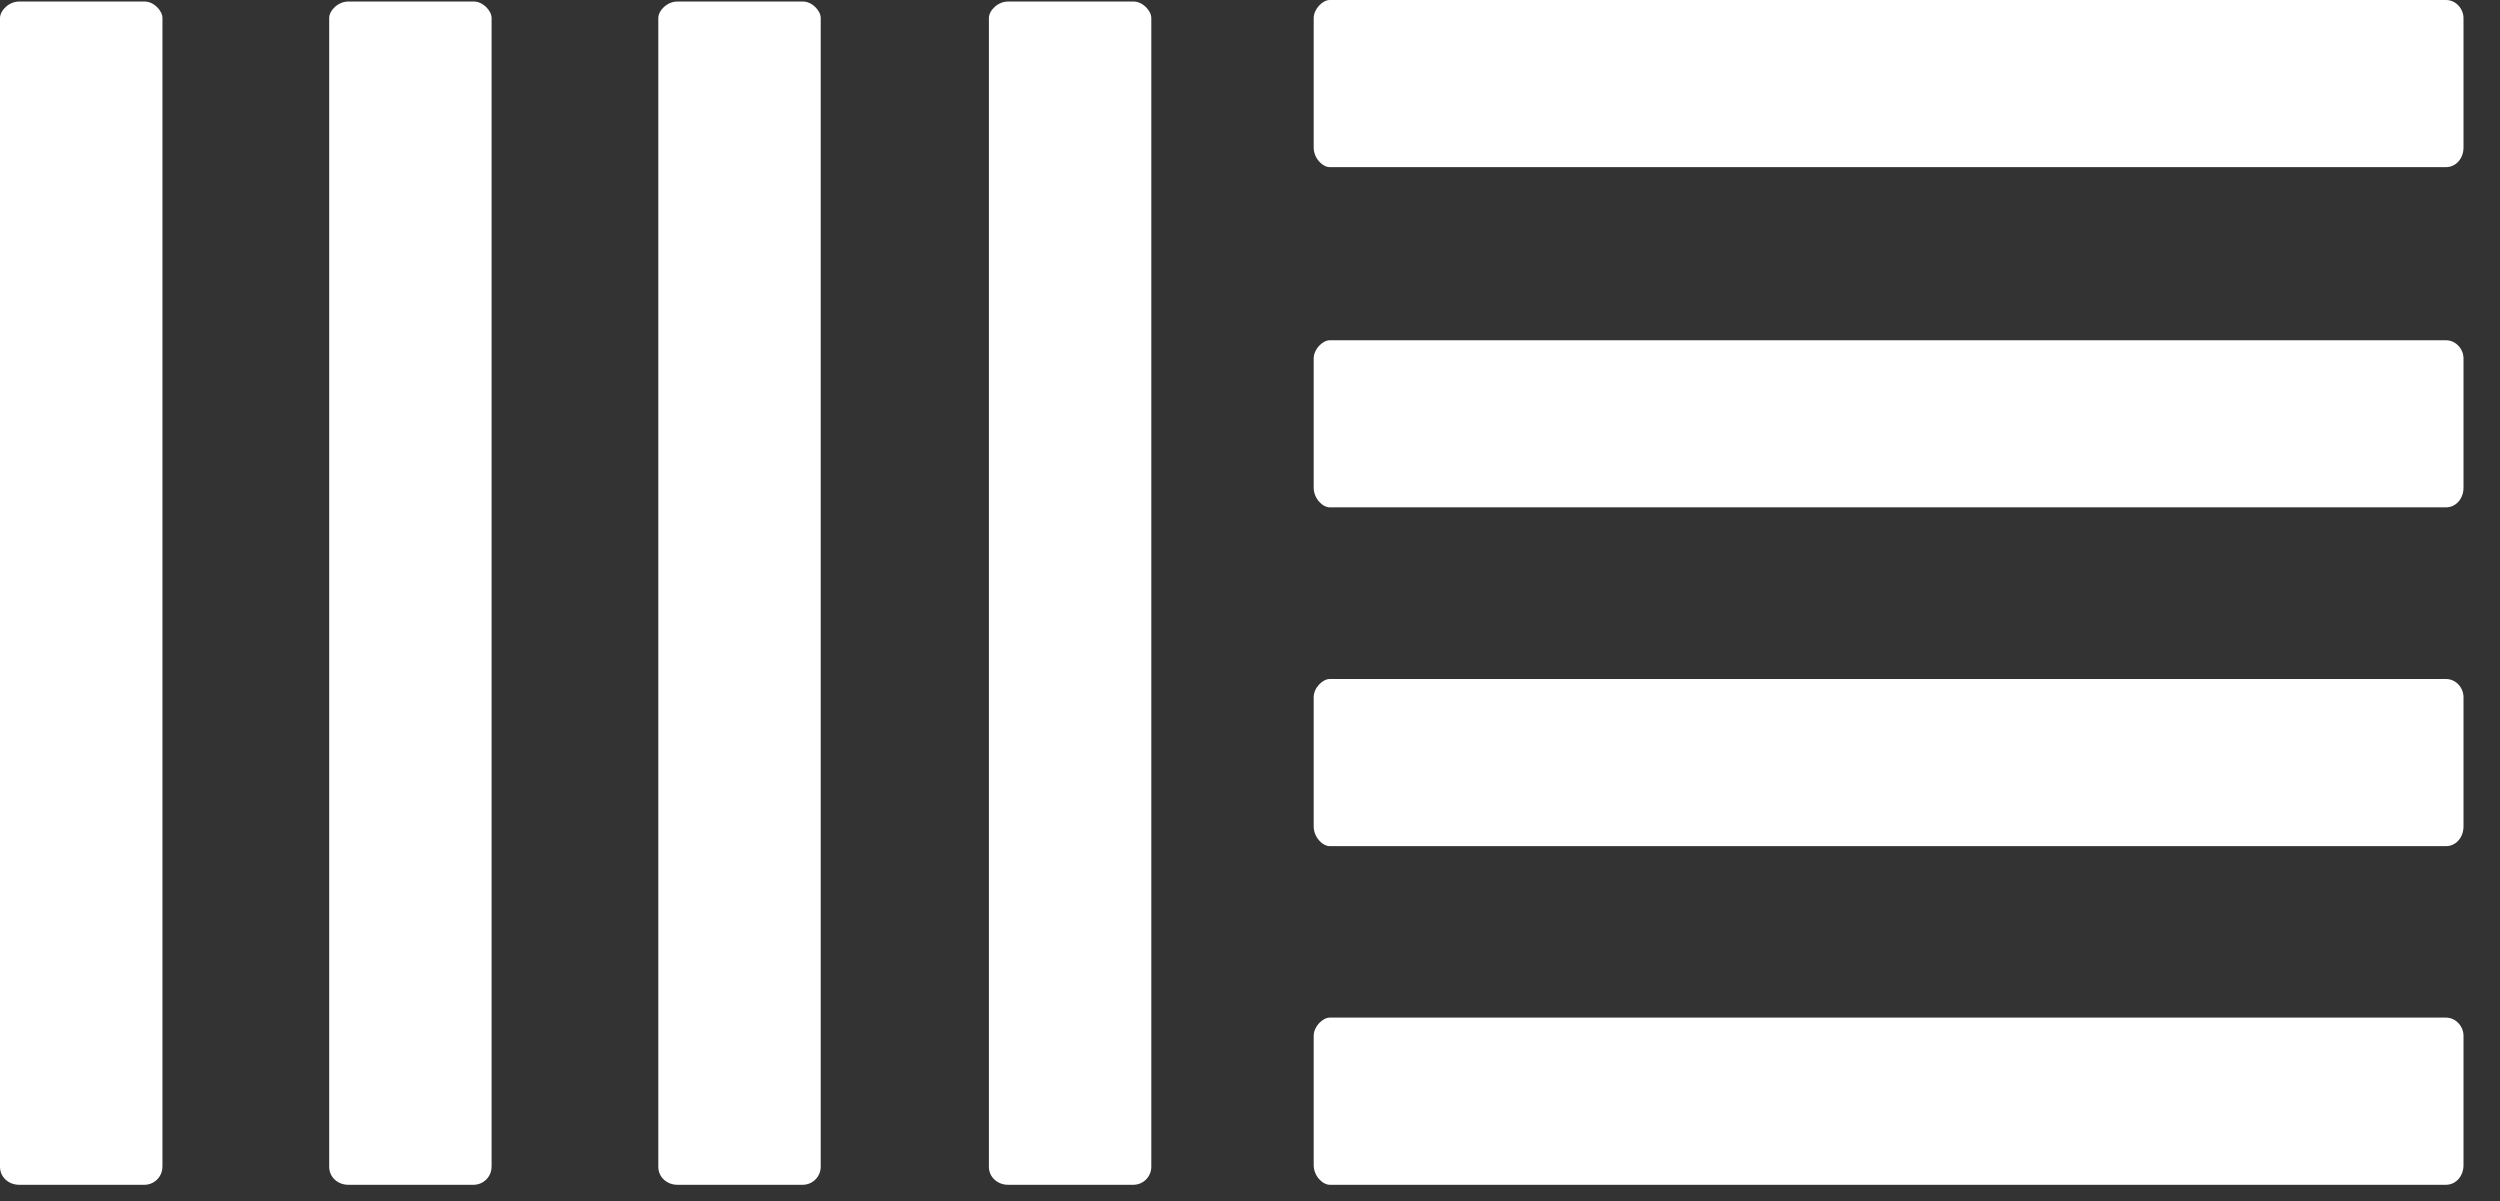 <svg xmlns="http://www.w3.org/2000/svg" width="102" height="49"><rect width="100%" height="100%" fill="#333333" stroke="none"/><path d="M 6.626 47.606 C 6.625 48.004 6.306 48.33 5.908 48.339 L 0.777 48.339 C 0.359 48.339 0 48.032 0 47.606 L 0 0.737 C 0 0.431 0.359 0.063 0.777 0.063 L 5.91 0.063 C 6.269 0.063 6.628 0.431 6.628 0.737 L 6.628 47.606 Z M 20.055 47.606 C 20.054 48.004 19.736 48.33 19.337 48.339 L 14.207 48.339 C 13.788 48.339 13.431 48.032 13.431 47.606 L 13.431 0.737 C 13.431 0.431 13.788 0.063 14.207 0.063 L 19.339 0.063 C 19.698 0.063 20.057 0.431 20.057 0.737 L 20.057 47.606 Z M 33.485 47.606 C 33.484 48.004 33.165 48.33 32.766 48.339 L 27.634 48.339 C 27.216 48.339 26.859 48.032 26.859 47.606 L 26.859 0.737 C 26.859 0.431 27.216 0.063 27.634 0.063 L 32.766 0.063 C 33.128 0.063 33.485 0.431 33.485 0.737 Z M 46.973 47.606 C 46.972 48.004 46.655 48.329 46.257 48.339 L 41.124 48.339 C 40.706 48.339 40.347 48.032 40.347 47.606 L 40.347 0.737 C 40.347 0.431 40.706 0.063 41.124 0.063 L 46.257 0.063 C 46.614 0.063 46.973 0.431 46.973 0.737 Z M 99.795 0 C 100.211 0 100.511 0.372 100.511 0.737 L 100.511 6.021 C 100.511 6.452 100.213 6.819 99.795 6.819 L 54.254 6.819 C 53.956 6.819 53.599 6.452 53.599 6.021 L 53.599 0.737 C 53.599 0.37 53.958 0 54.254 0 Z M 99.795 13.883 C 100.211 13.883 100.511 14.253 100.511 14.62 L 100.511 19.902 C 100.511 20.331 100.213 20.7 99.795 20.7 L 54.254 20.7 C 53.956 20.7 53.599 20.331 53.599 19.902 L 53.599 14.62 C 53.599 14.251 53.958 13.883 54.254 13.883 Z M 99.795 27.703 C 100.211 27.703 100.511 28.071 100.511 28.44 L 100.511 33.72 C 100.511 34.155 100.213 34.523 99.795 34.523 L 54.254 34.523 C 53.956 34.523 53.599 34.155 53.599 33.72 L 53.599 28.44 C 53.599 28.069 53.958 27.703 54.254 27.703 Z M 99.795 41.519 C 100.211 41.519 100.511 41.891 100.511 42.256 L 100.511 47.54 C 100.511 47.971 100.213 48.339 99.795 48.339 L 54.254 48.339 C 53.956 48.339 53.599 47.971 53.599 47.54 L 53.599 42.256 C 53.599 41.889 53.958 41.519 54.254 41.519 Z" fill="rgb(255,255,255)"></path></svg>